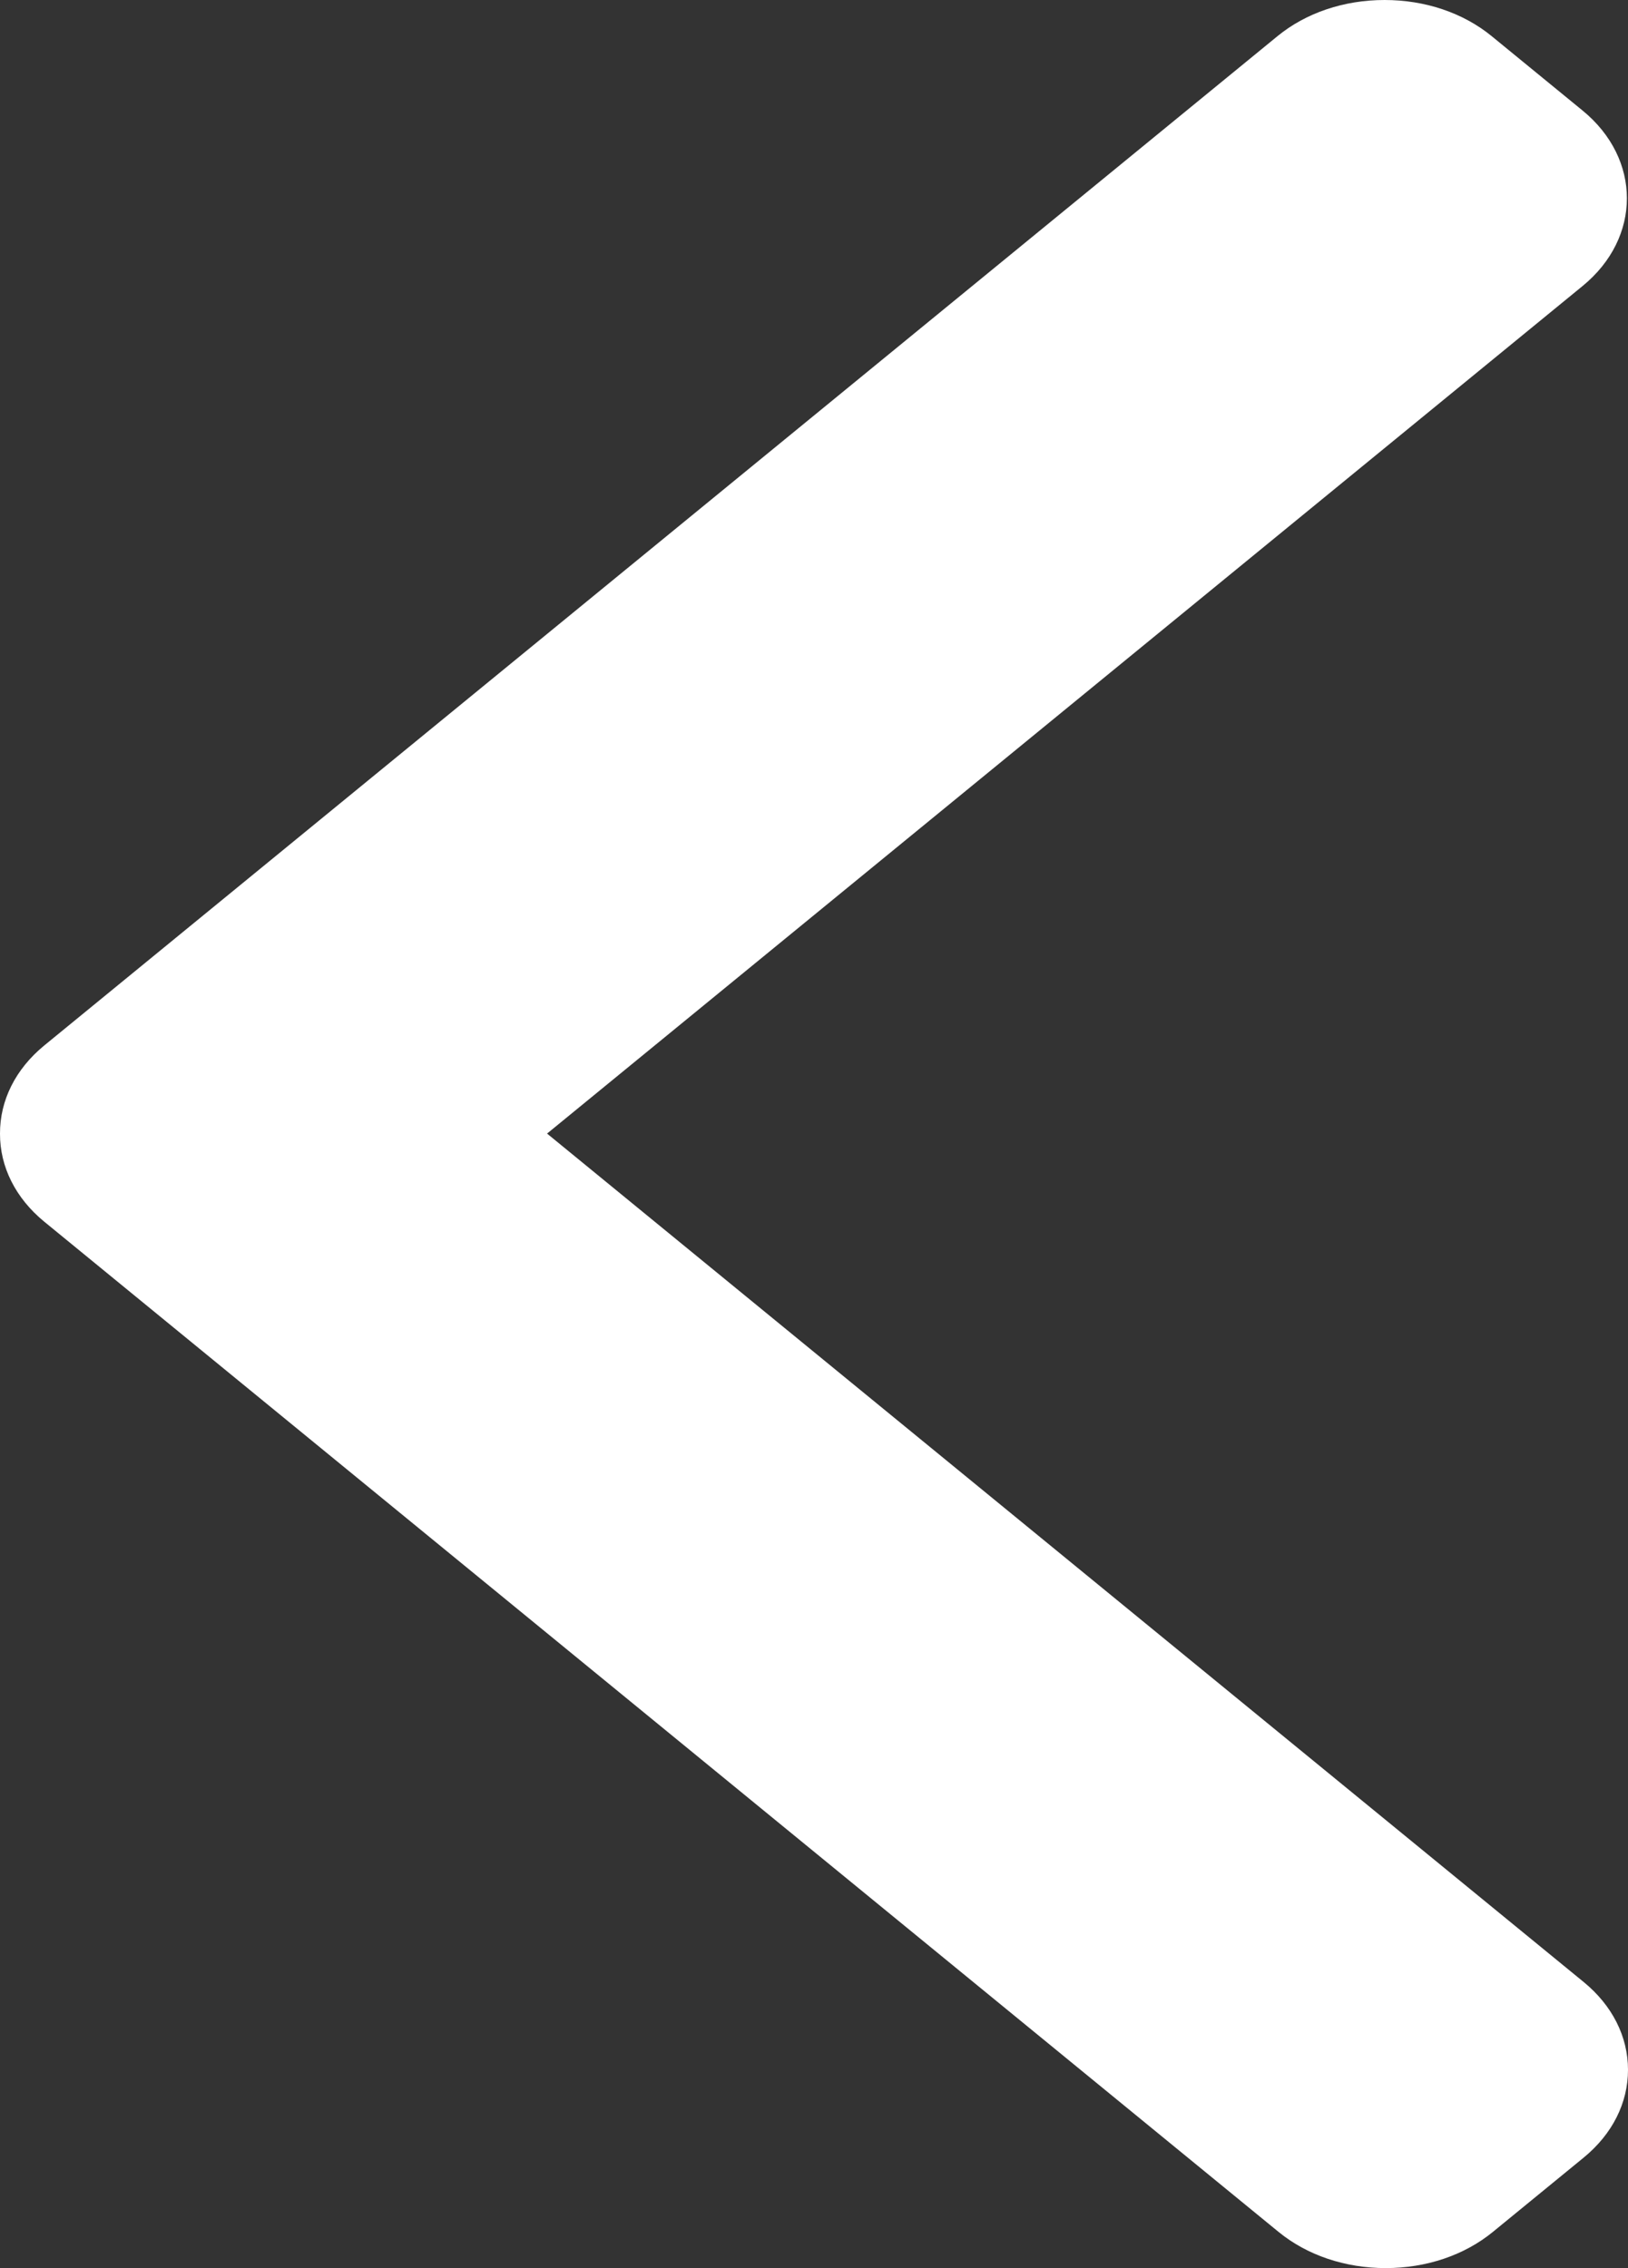 <svg width="28" height="39" viewBox="0 0 28 39" fill="none" xmlns="http://www.w3.org/2000/svg">
<rect x="0" y="0" width="28" height="39" fill="#333333" stroke="none"/>
<path d="M0.76 17.978L21.97 0.623C22.46 0.221 23.115 0 23.813 0C24.512 0 25.166 0.221 25.657 0.623L27.219 1.901C28.235 2.733 28.235 4.087 27.219 4.918L9.409 19.492L27.239 34.082C27.729 34.484 28 35.019 28 35.59C28 36.162 27.729 36.697 27.239 37.099L25.677 38.377C25.186 38.779 24.531 39 23.833 39C23.135 39 22.48 38.779 21.989 38.377L0.76 21.006C0.269 20.603 -0.002 20.065 6.65151e-06 19.493C-0.002 18.919 0.269 18.381 0.76 17.978Z" fill="white"/>
</svg>
